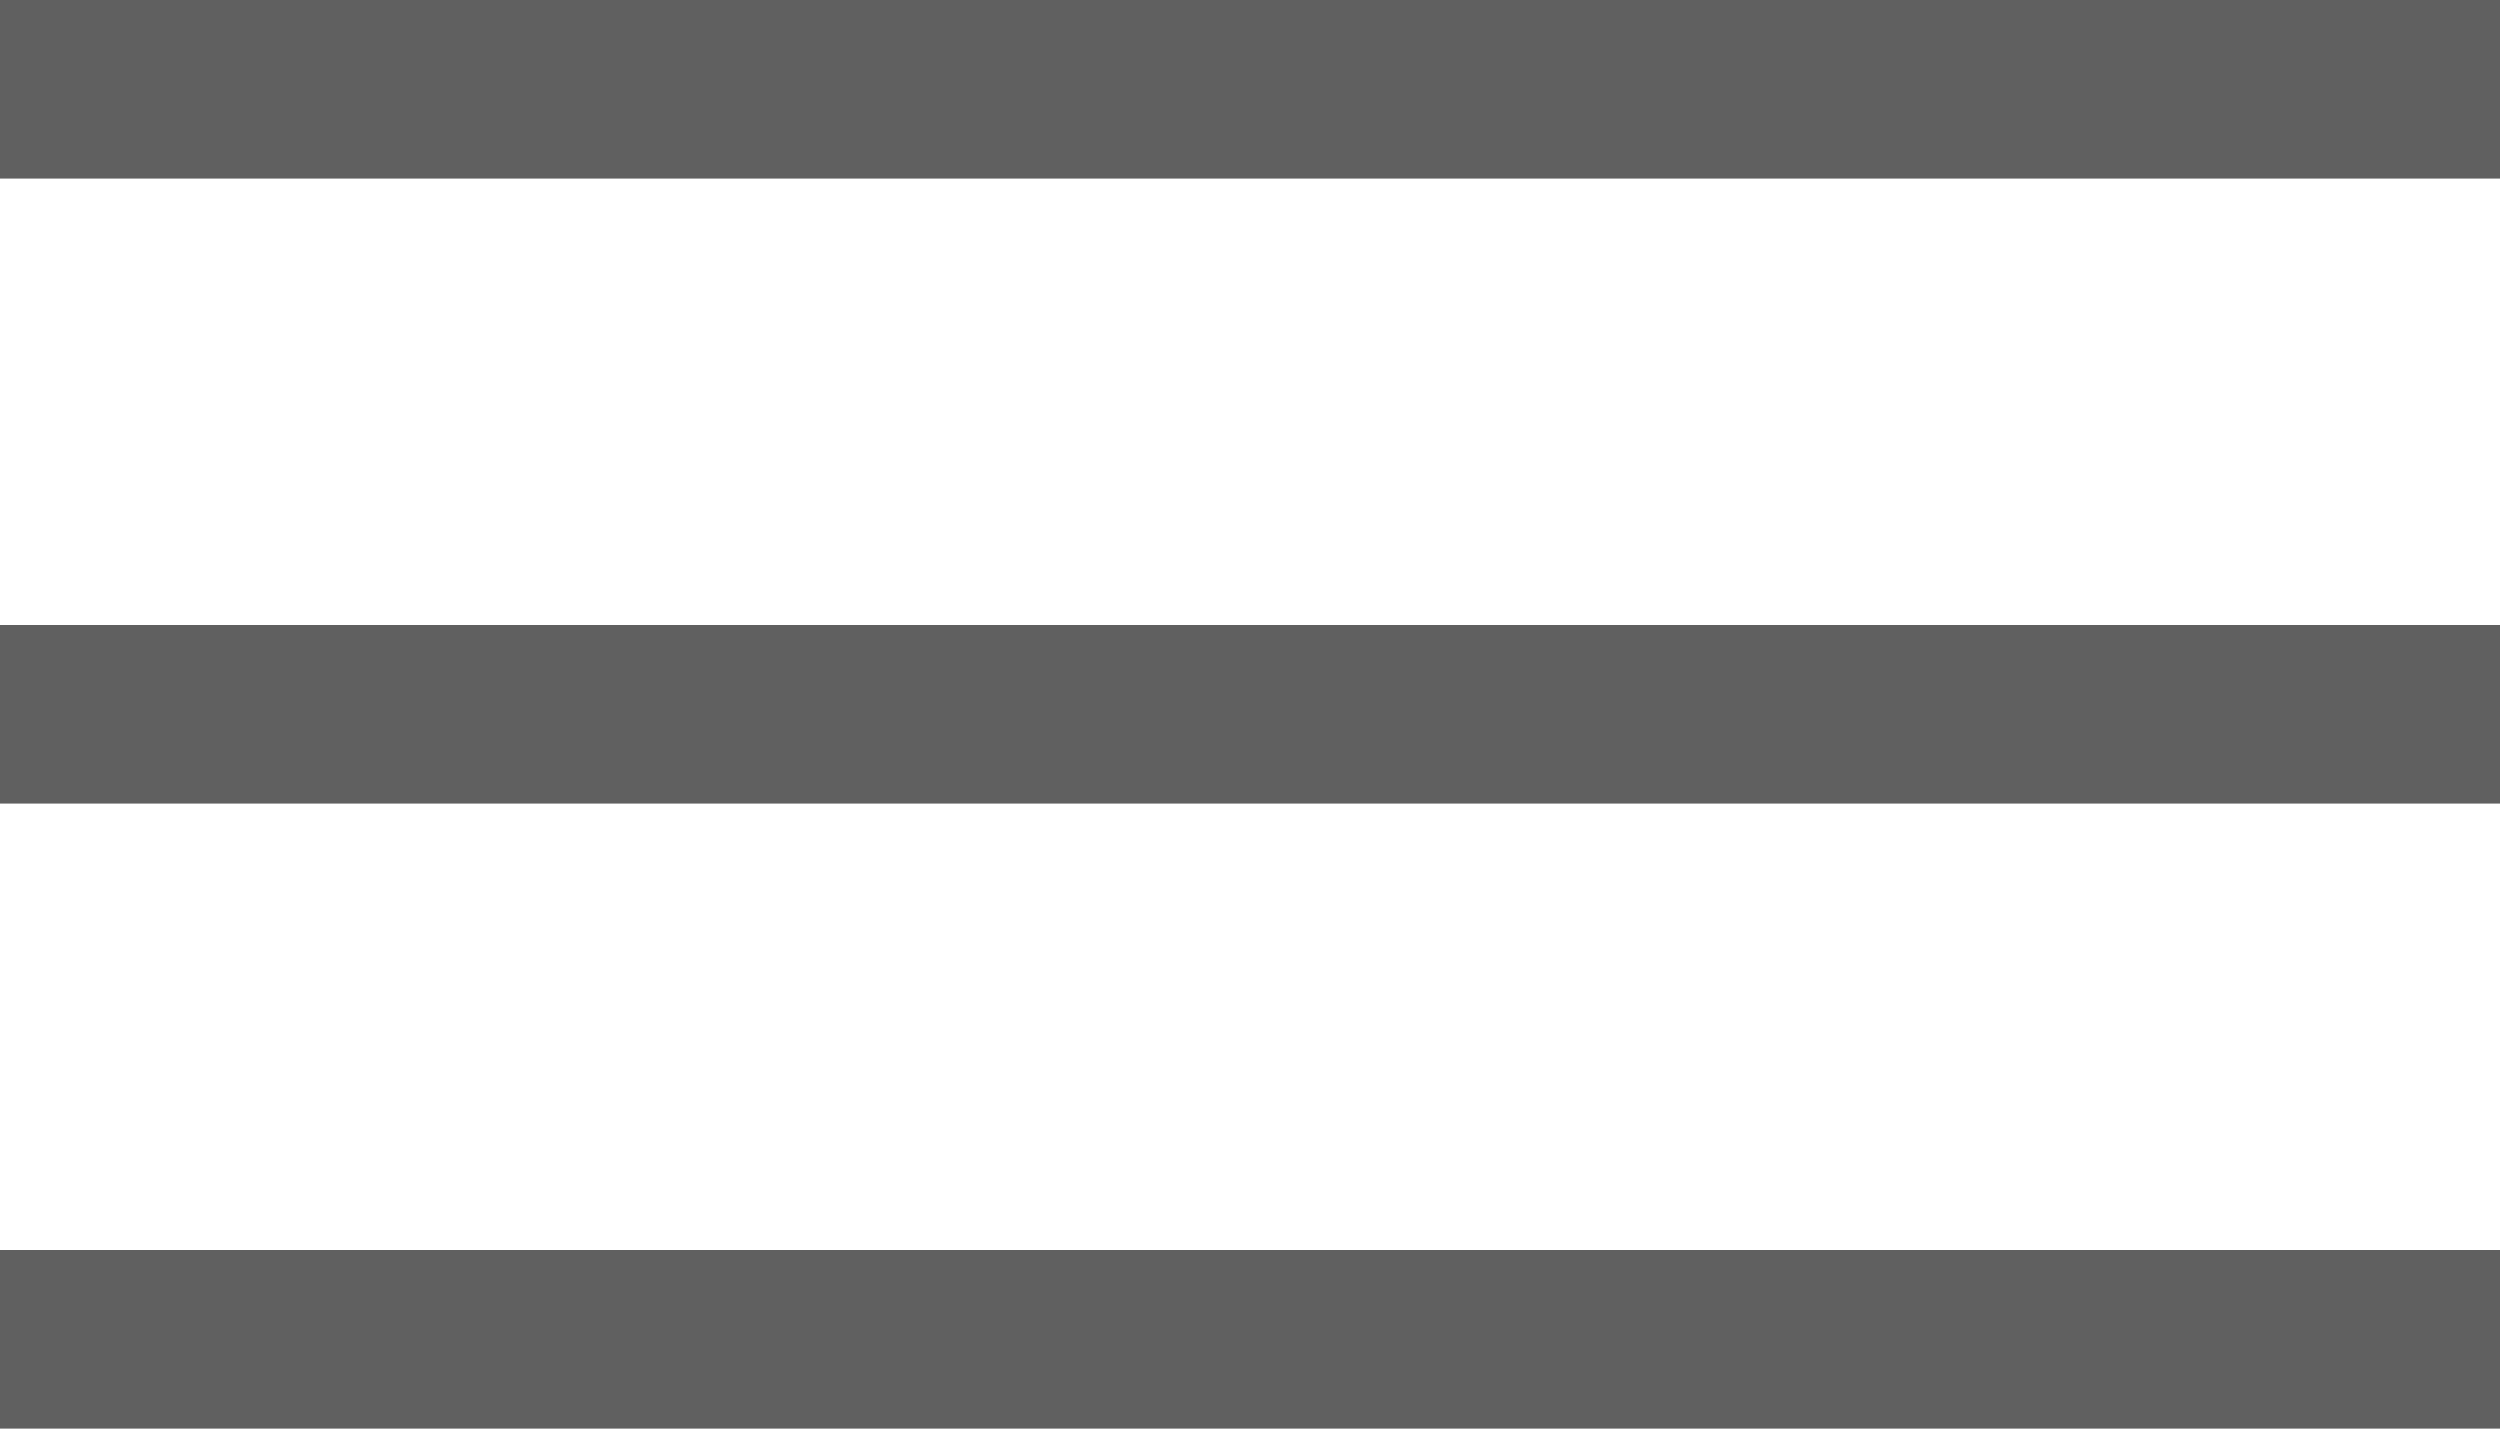 <svg width="28" height="16" viewBox="0 0 28 16" fill="none" xmlns="http://www.w3.org/2000/svg">
<g clip-path="url(#clip0_0_43)">
<path d="M0 1H28" stroke="#606060" stroke-width="2" stroke-linecap="square"/>
<path d="M0 8H28" stroke="#606060" stroke-width="2" stroke-linecap="square"/>
<path d="M0 15H28" stroke="#606060" stroke-width="2" stroke-linecap="square"/>
</g>
<defs>
<clipPath id="clip0_0_43">
<rect width="28" height="16" fill="white"/>
</clipPath>
</defs>
</svg>
